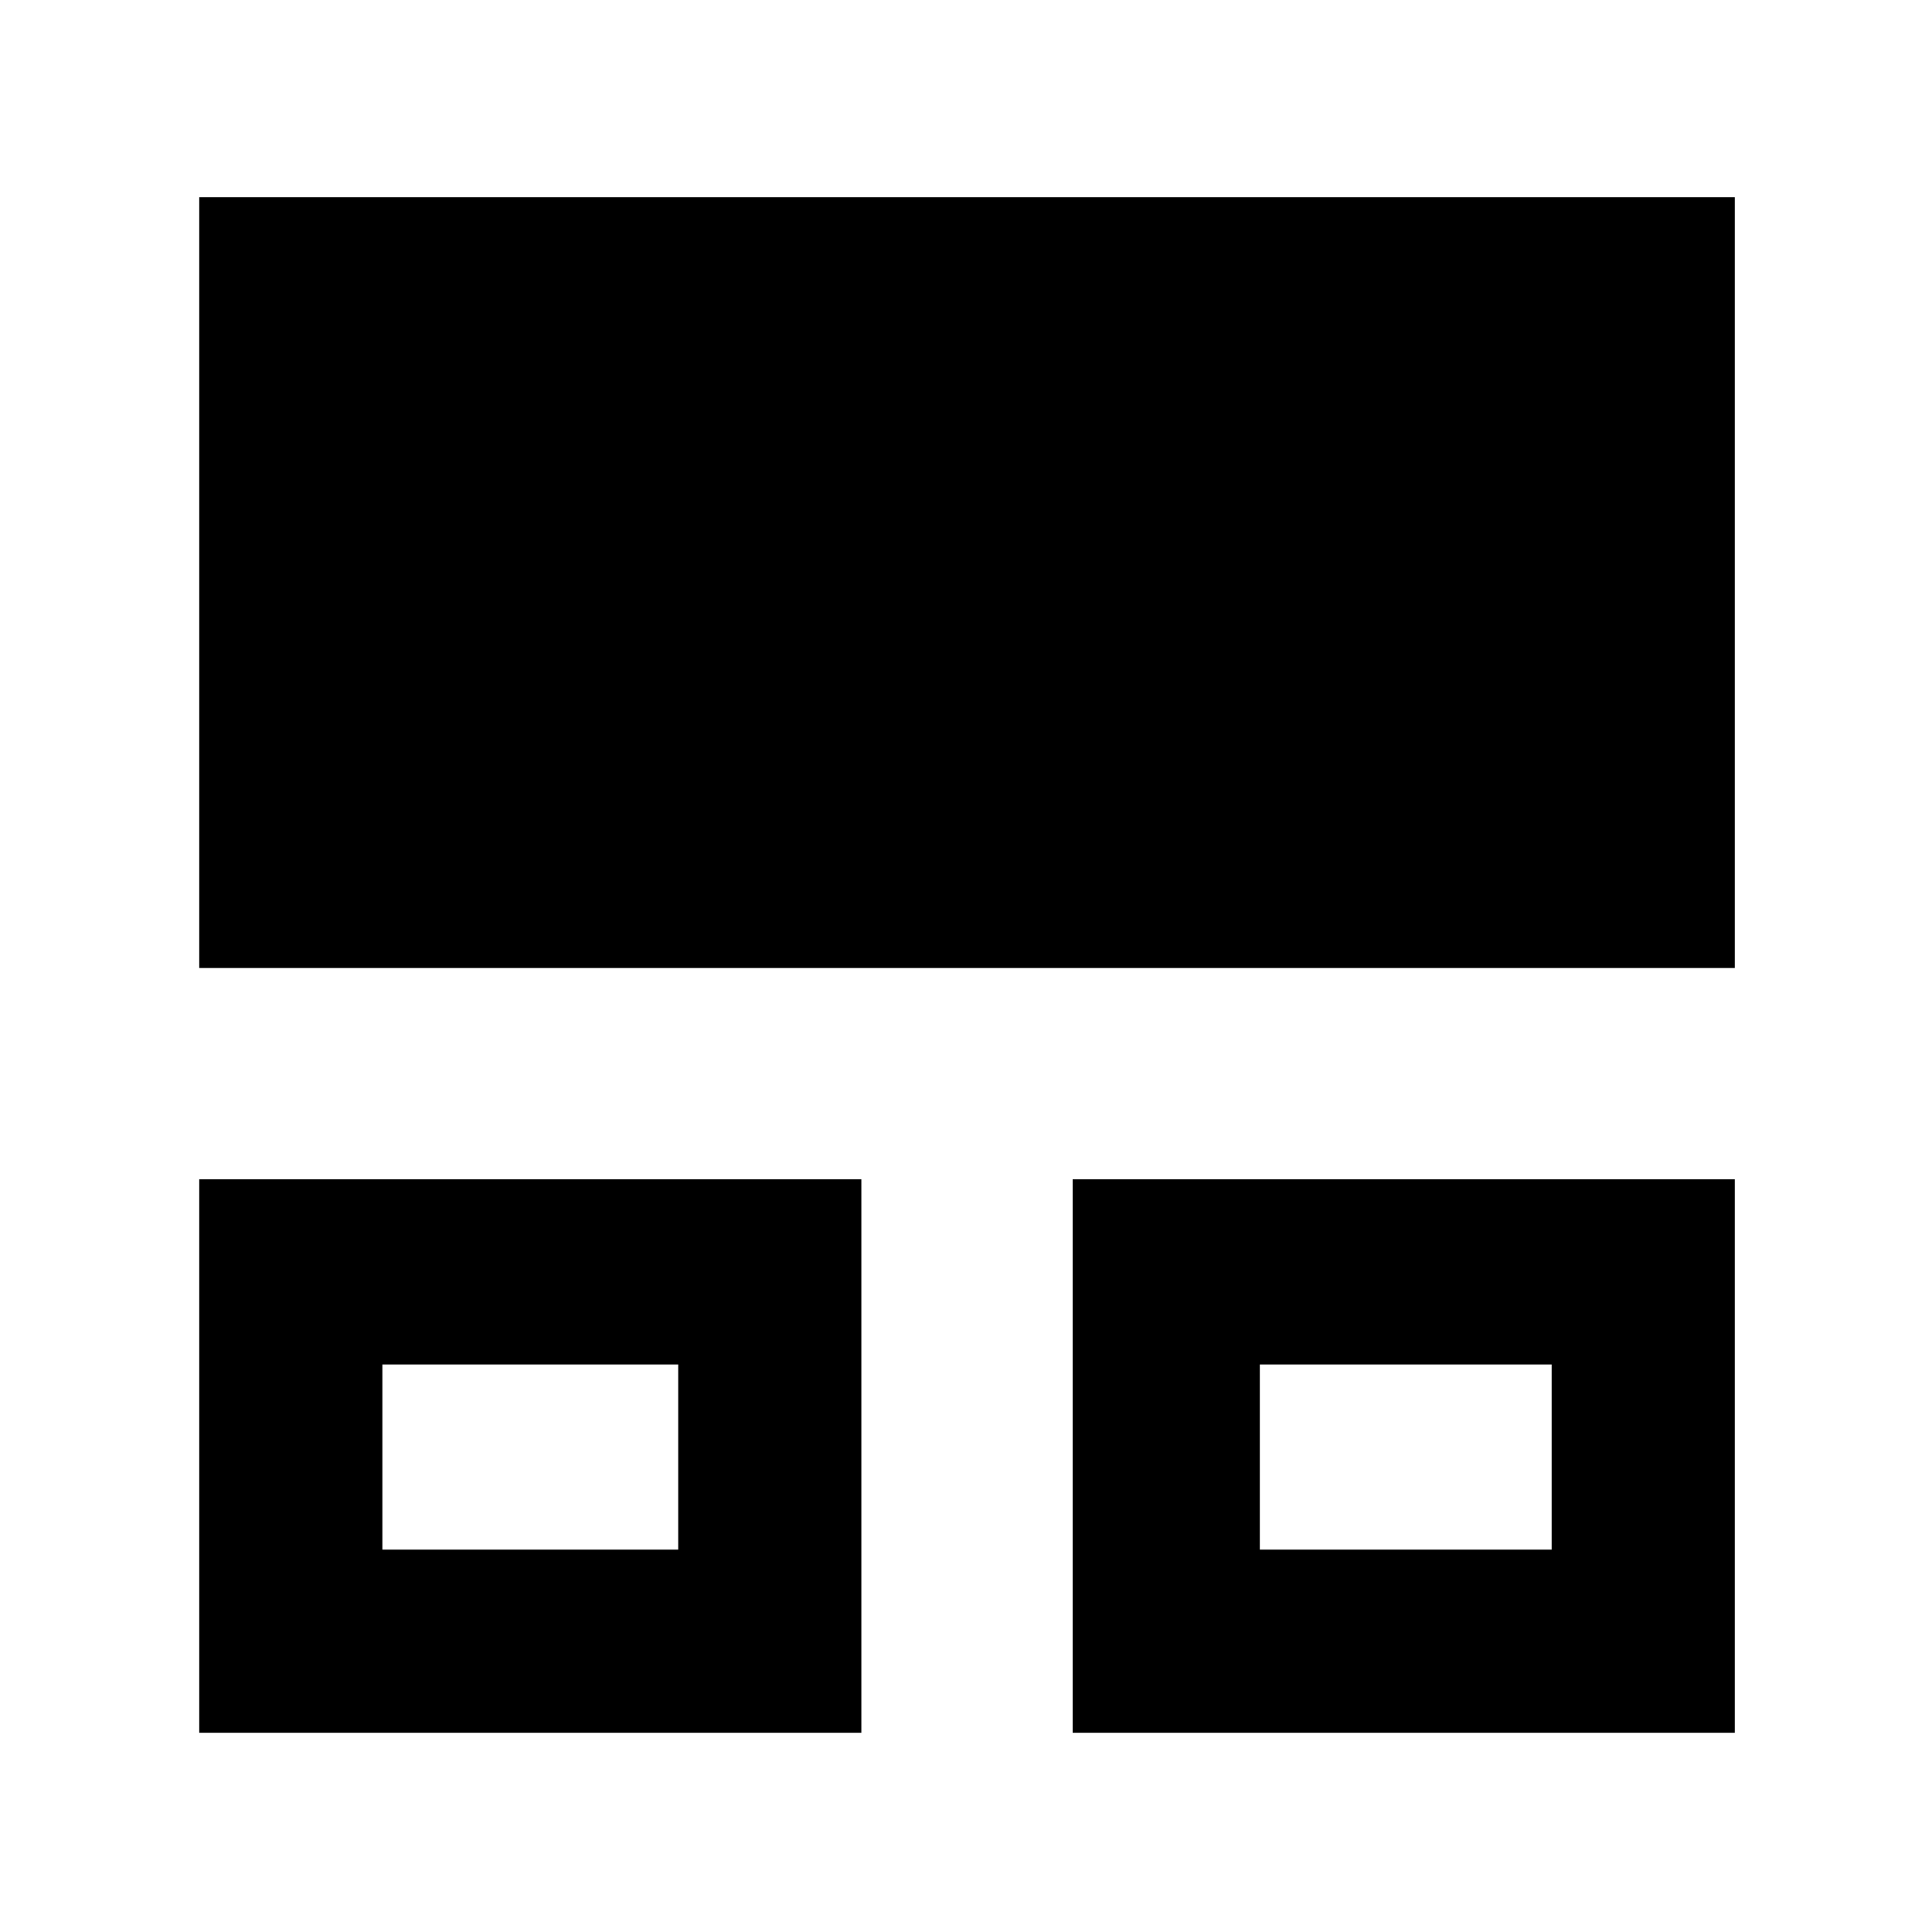 <svg xmlns="http://www.w3.org/2000/svg" height="48" viewBox="0 -960 960 960" width="48"><path d="M99-99v-275h329v275H99Zm434 0v-275h329v275H533Zm-343-91h147v-92H190v92Zm436 0h145v-92H626v92ZM99-479v-383h763v383H99Zm164 242Zm435 0Z"/></svg>